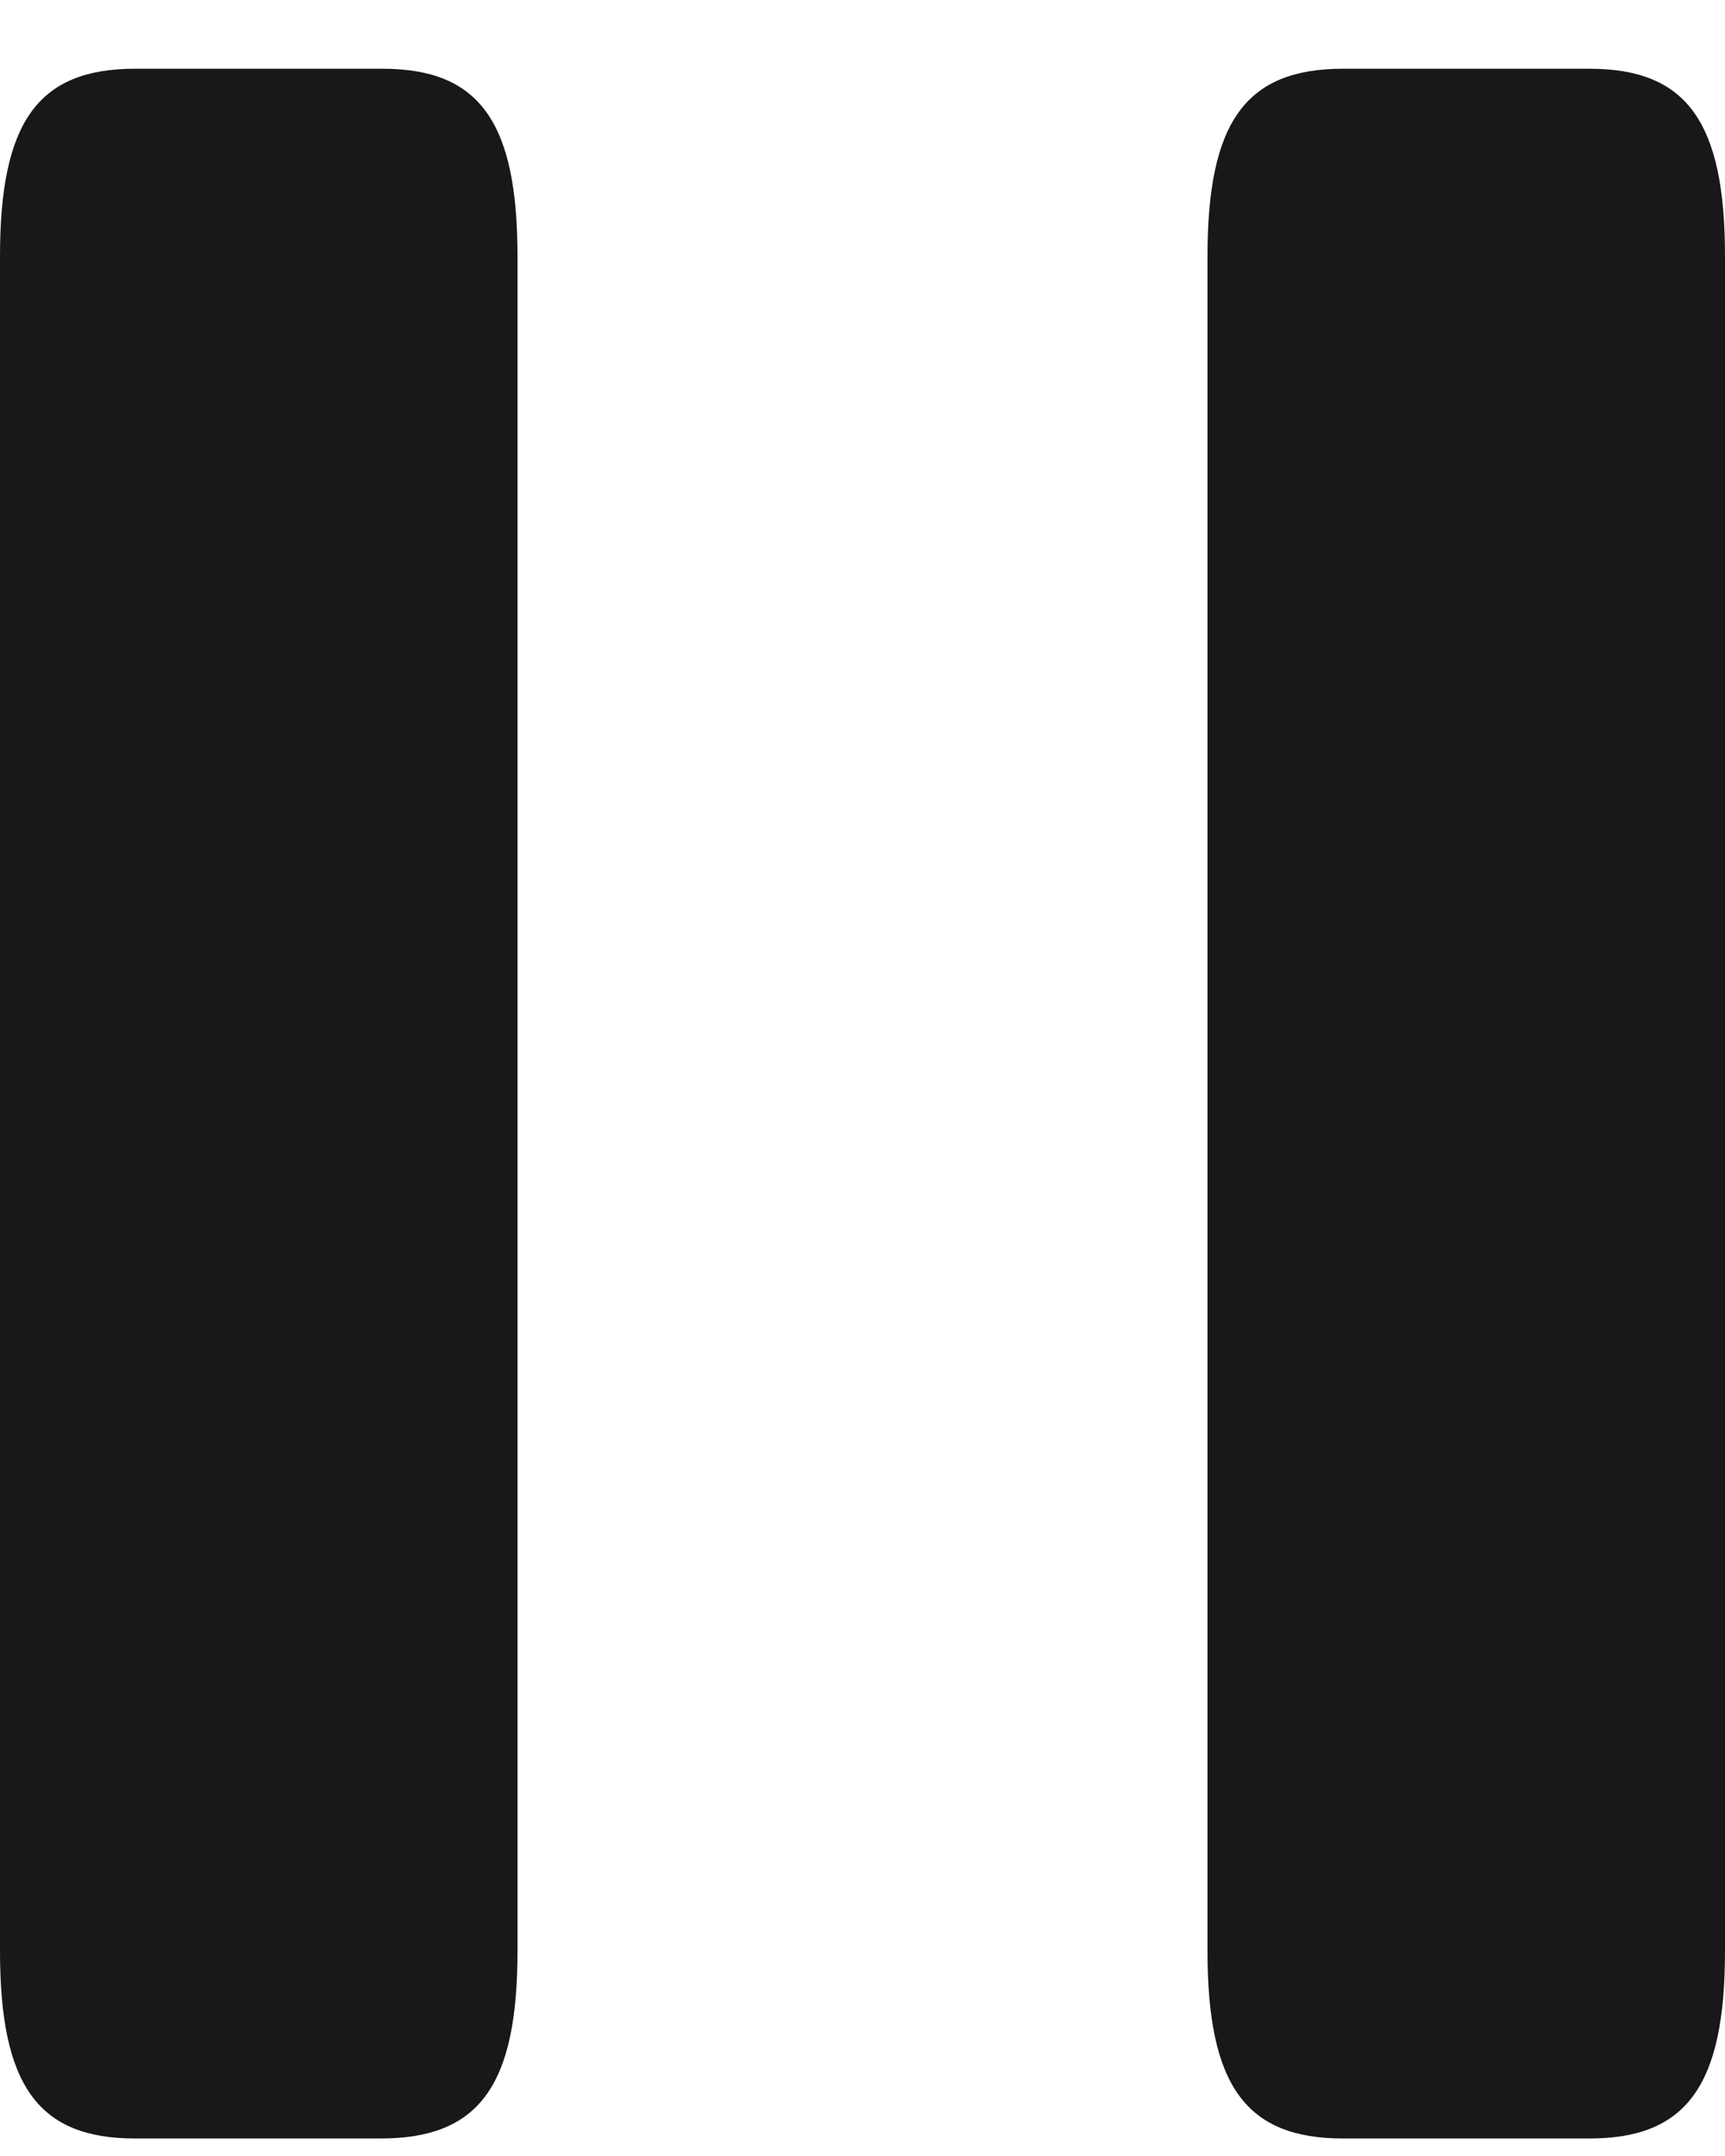 <svg width="20" height="25" viewBox="0 0 20 25" fill="none" xmlns="http://www.w3.org/2000/svg">
<path d="M6 22.624V2.97C6 1.413 5.559 0.797 4.434 0.797L1.566 0.797C0.441 0.797 0 1.413 0 2.97L0 22.624C0 24.18 0.441 24.797 1.566 24.797H4.412C5.559 24.797 6 24.18 6 22.624Z" fill="#171817"/>
<path d="M20 22.624V2.97C20 1.413 19.557 0.797 18.428 0.797L15.572 0.797C14.443 0.797 14 1.413 14 2.97V22.624C14 24.18 14.443 24.797 15.572 24.797H18.428C19.557 24.797 20 24.18 20 22.624Z" fill="#171817"/>
</svg>
